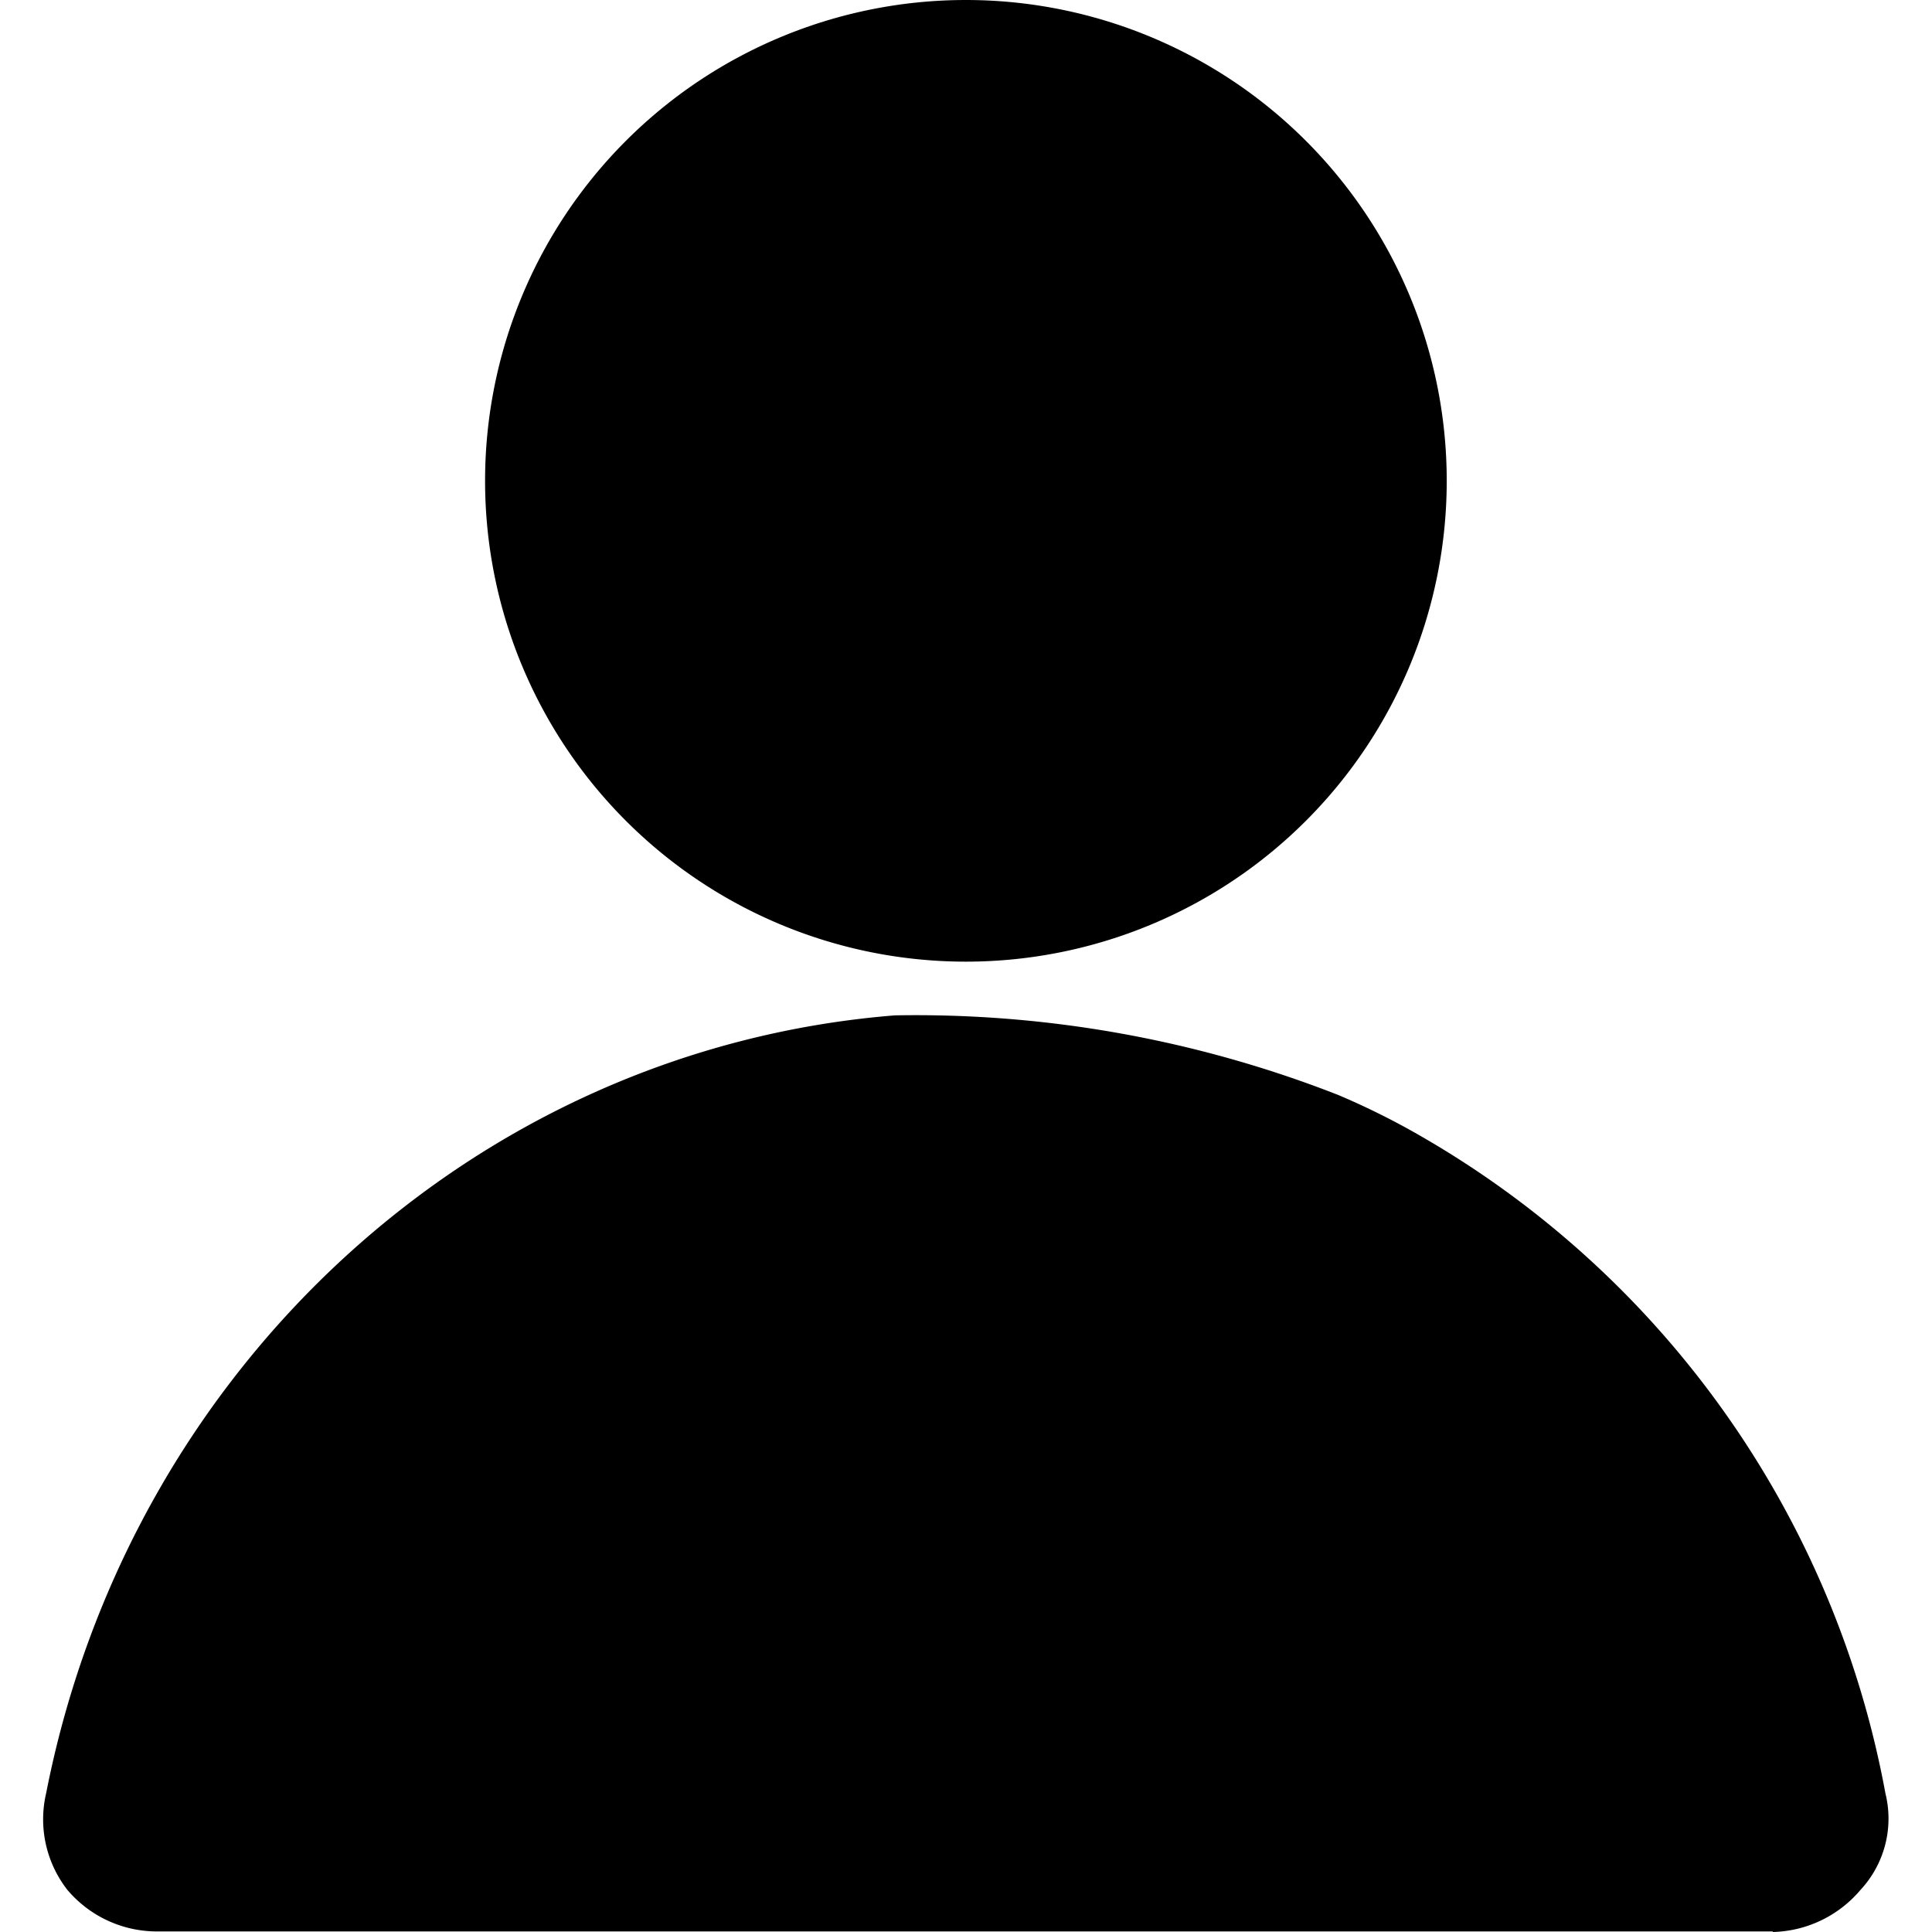 <?xml version="1.0" standalone="no"?><!DOCTYPE svg PUBLIC "-//W3C//DTD SVG 1.1//EN" "http://www.w3.org/Graphics/SVG/1.1/DTD/svg11.dtd"><svg class="icon" width="32px" height="32.00px" viewBox="0 0 1024 1024" version="1.1" xmlns="http://www.w3.org/2000/svg"><path fill="#000000" d="M939.733 1023.693H82.117a62.151 62.151 0 0 1-46.485-22.116 60.82 60.82 0 0 1-11.16-51.195C68.806 724.305 252.698 555.874 474.372 538.161a614.339 614.339 0 0 1 234.882 42.185 397.477 397.477 0 0 1 44.335 22.116 507.956 507.956 0 0 1 245.735 348.125 55.495 55.495 0 0 1-13.311 51.195 62.765 62.765 0 0 1-46.485 22.219z"  /><path fill="#000000" d="M83.243 987.754a22.526 22.526 0 0 1-17.713-7.782c-0.614-0.614-0.614-1.126-1.126-1.638a24.369 24.369 0 0 1-5.119-20.478c40.956-210.616 213.278-368.603 419.798-383.45h16.587c99.216 0 194.541 30.717 241.025 60.41a477.546 477.546 0 0 1 228.841 323.04 27.952 27.952 0 0 1-6.143 22.116 22.526 22.526 0 0 1-17.713 7.782z"  /><path fill="#000000" d="M495.874 587.717c96.451 0 189.011 29.898 233.858 58.157a458.194 458.194 0 0 1 221.571 313.62 12.594 12.594 0 0 1-3.788 11.57 9.01 9.01 0 0 1-6.655 2.253H83.243a8.806 8.806 0 0 1-6.655-2.253 7.167 7.167 0 0 0-2.765-2.765 8.908 8.908 0 0 1-1.126-8.294c39.83-204.78 206.623-357.34 406.59-372.289h16.075"  /><path fill="#000000" d="M495.874 559.97a159.114 159.114 0 0 0-17.099 0.614c-212.766 15.358-390.105 177.237-432.187 394.405a37.065 37.065 0 0 0 8.908 33.277A36.144 36.144 0 0 0 84.267 1001.577h857.617a35.529 35.529 0 0 0 28.772-13.311 42.389 42.389 0 0 0 8.908-33.277A487.478 487.478 0 0 0 744.681 622.632c-47.099-29.386-143.346-62.663-248.807-62.663z"  /><path fill="#000000" d="M511.949 254.848m-254.848 0a254.848 254.848 0 1 0 509.696 0 254.848 254.848 0 1 0-509.696 0Z"  /><path fill="#000000" d="M511.949 473.655A218.909 218.909 0 1 1 731.37 254.848a218.807 218.807 0 0 1-219.421 218.807z"  /><path fill="#000000" d="M511.949 49.761a204.78 204.78 0 1 1-204.78 204.78 204.78 204.78 0 0 1 204.78-204.78m0-27.645A232.732 232.732 0 1 0 744.681 254.848 232.732 232.732 0 0 0 512.051 22.116z"  /></svg>